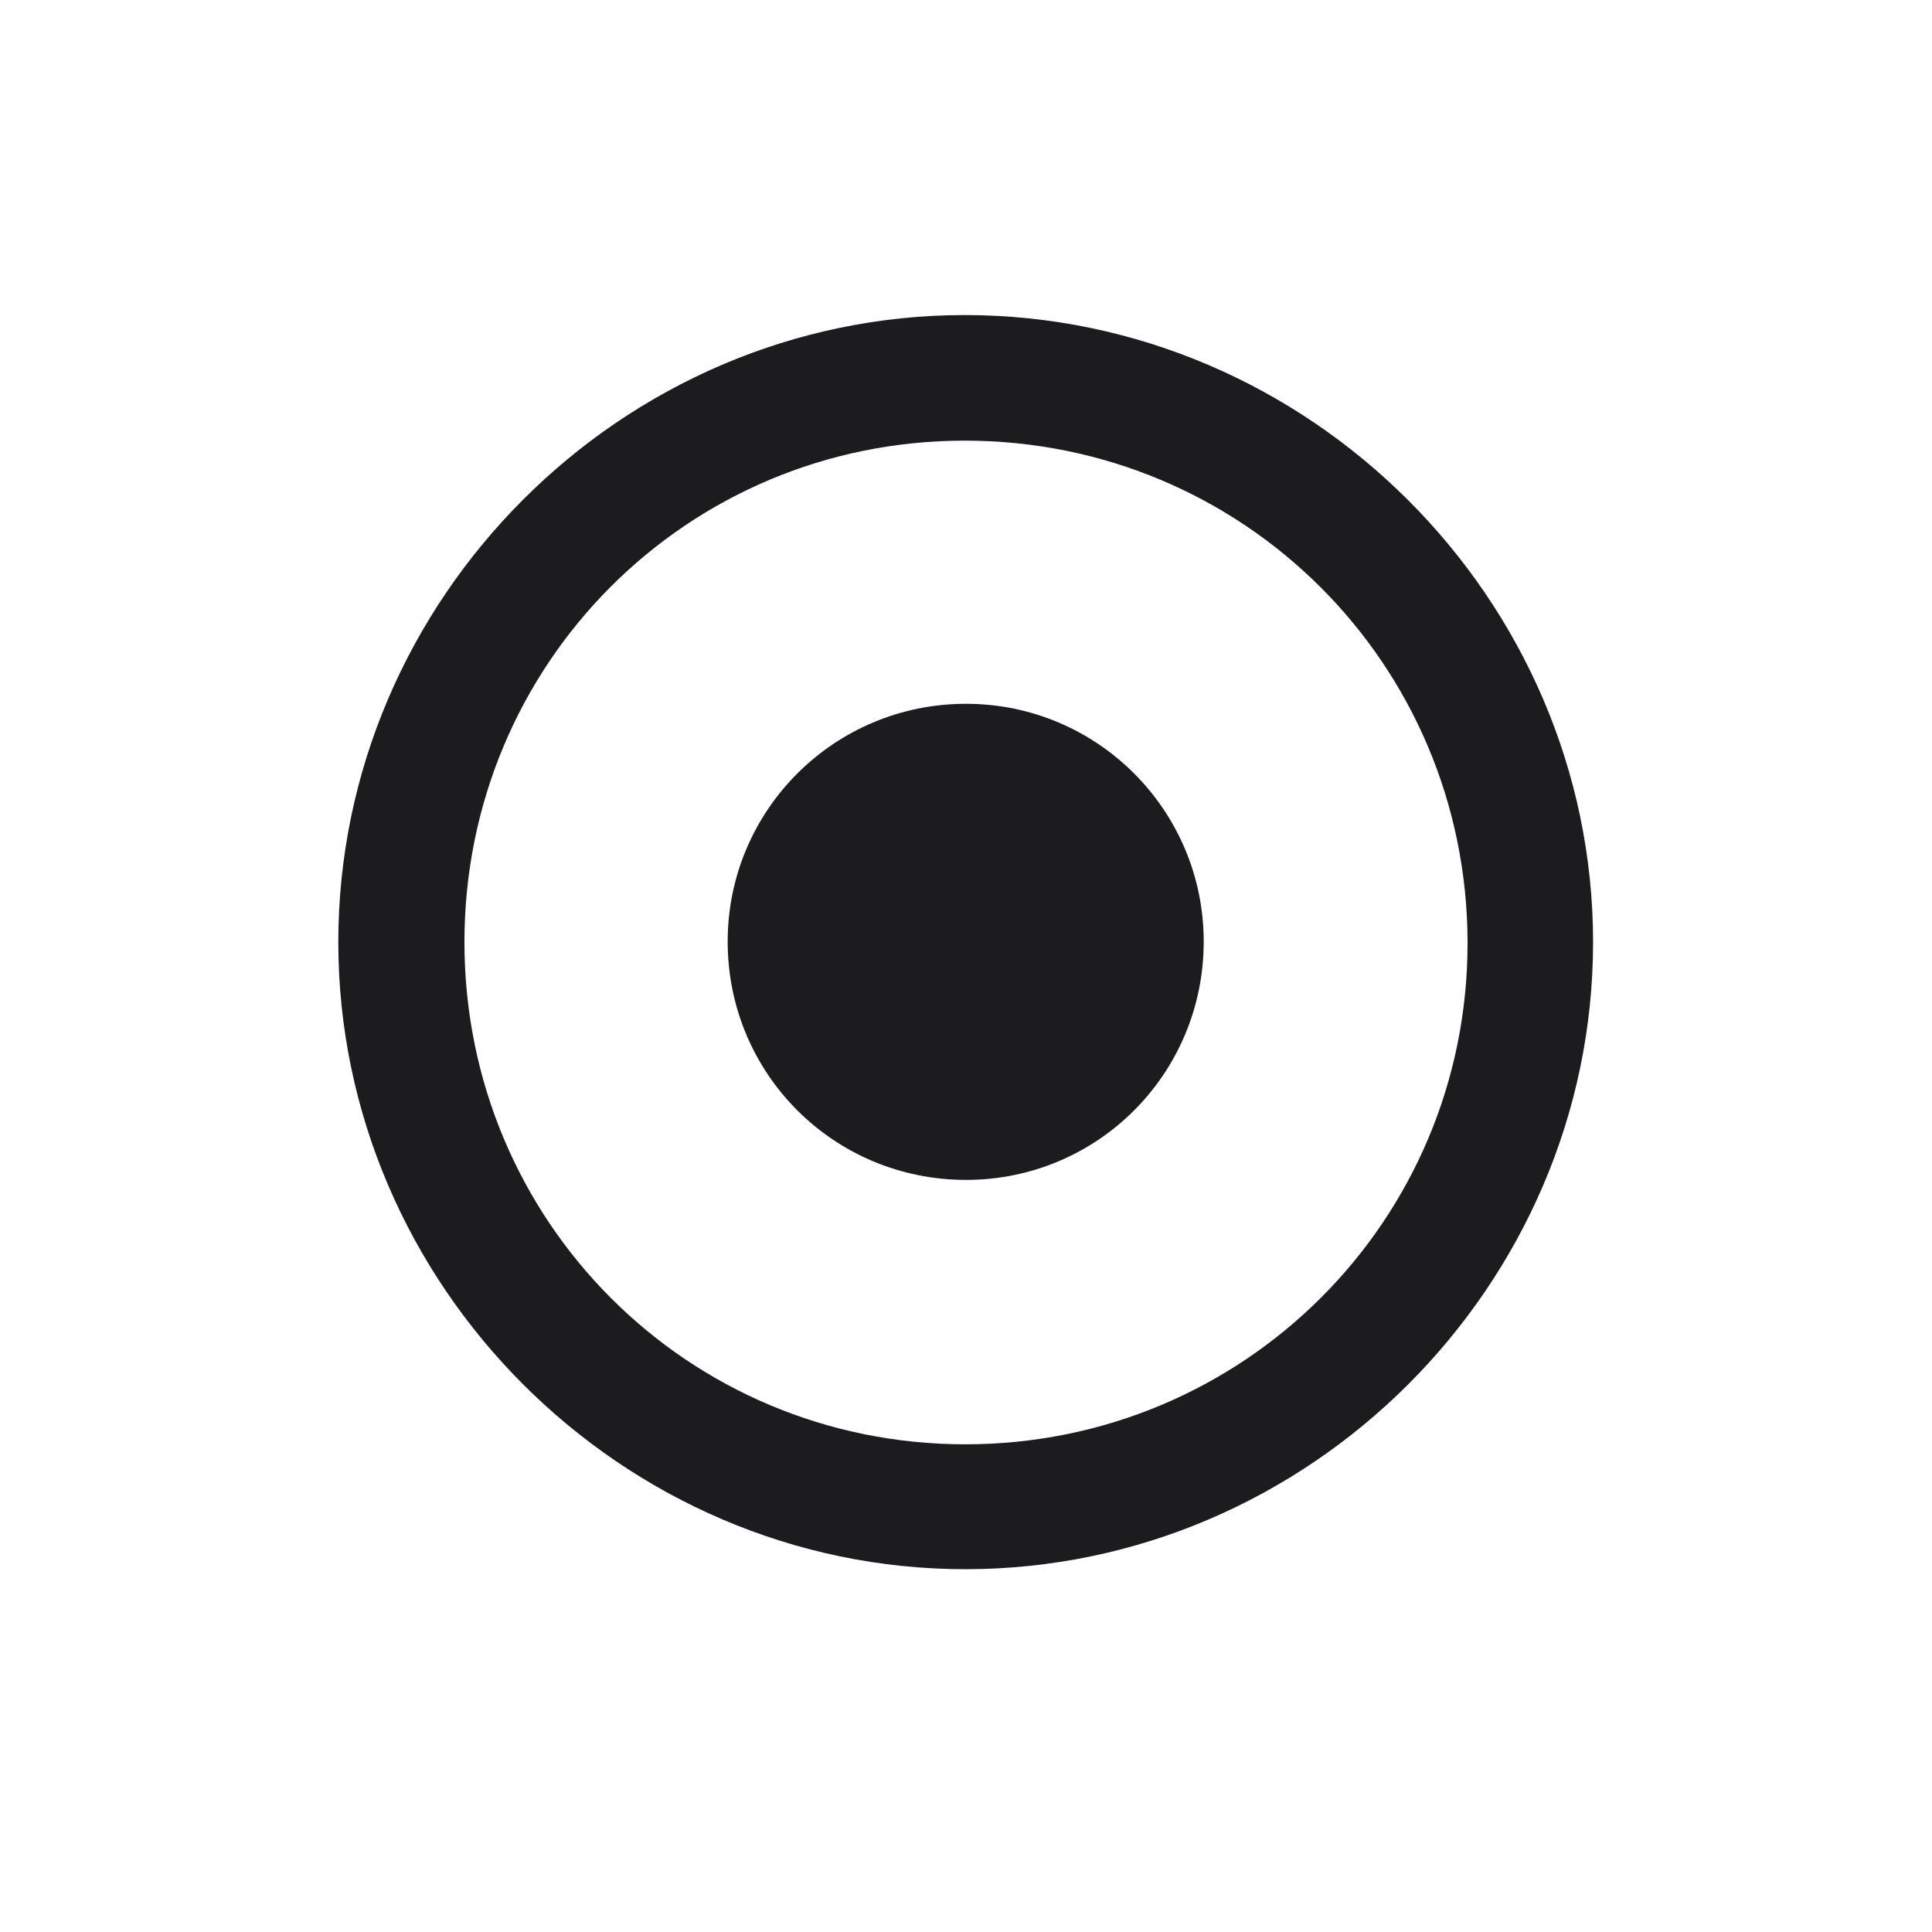 <svg width="28" height="28" viewBox="0 0 28 28" fill="none" xmlns="http://www.w3.org/2000/svg">
<path d="M13.991 22.742C18.975 22.742 23.088 18.629 23.088 13.654C23.088 8.68 18.966 4.566 13.982 4.566C9.008 4.566 4.903 8.68 4.903 13.654C4.903 18.629 9.017 22.742 13.991 22.742ZM13.991 20.932C9.957 20.932 6.731 17.689 6.731 13.654C6.731 9.62 9.957 6.386 13.982 6.386C18.017 6.386 21.26 9.62 21.269 13.654C21.277 17.689 18.025 20.932 13.991 20.932ZM14 17.1C15.907 17.1 17.445 15.562 17.445 13.646C17.445 11.747 15.907 10.2 14 10.2C12.084 10.2 10.546 11.747 10.546 13.646C10.546 15.562 12.084 17.1 14 17.1Z" fill="#1C1C1E"/>
</svg>
